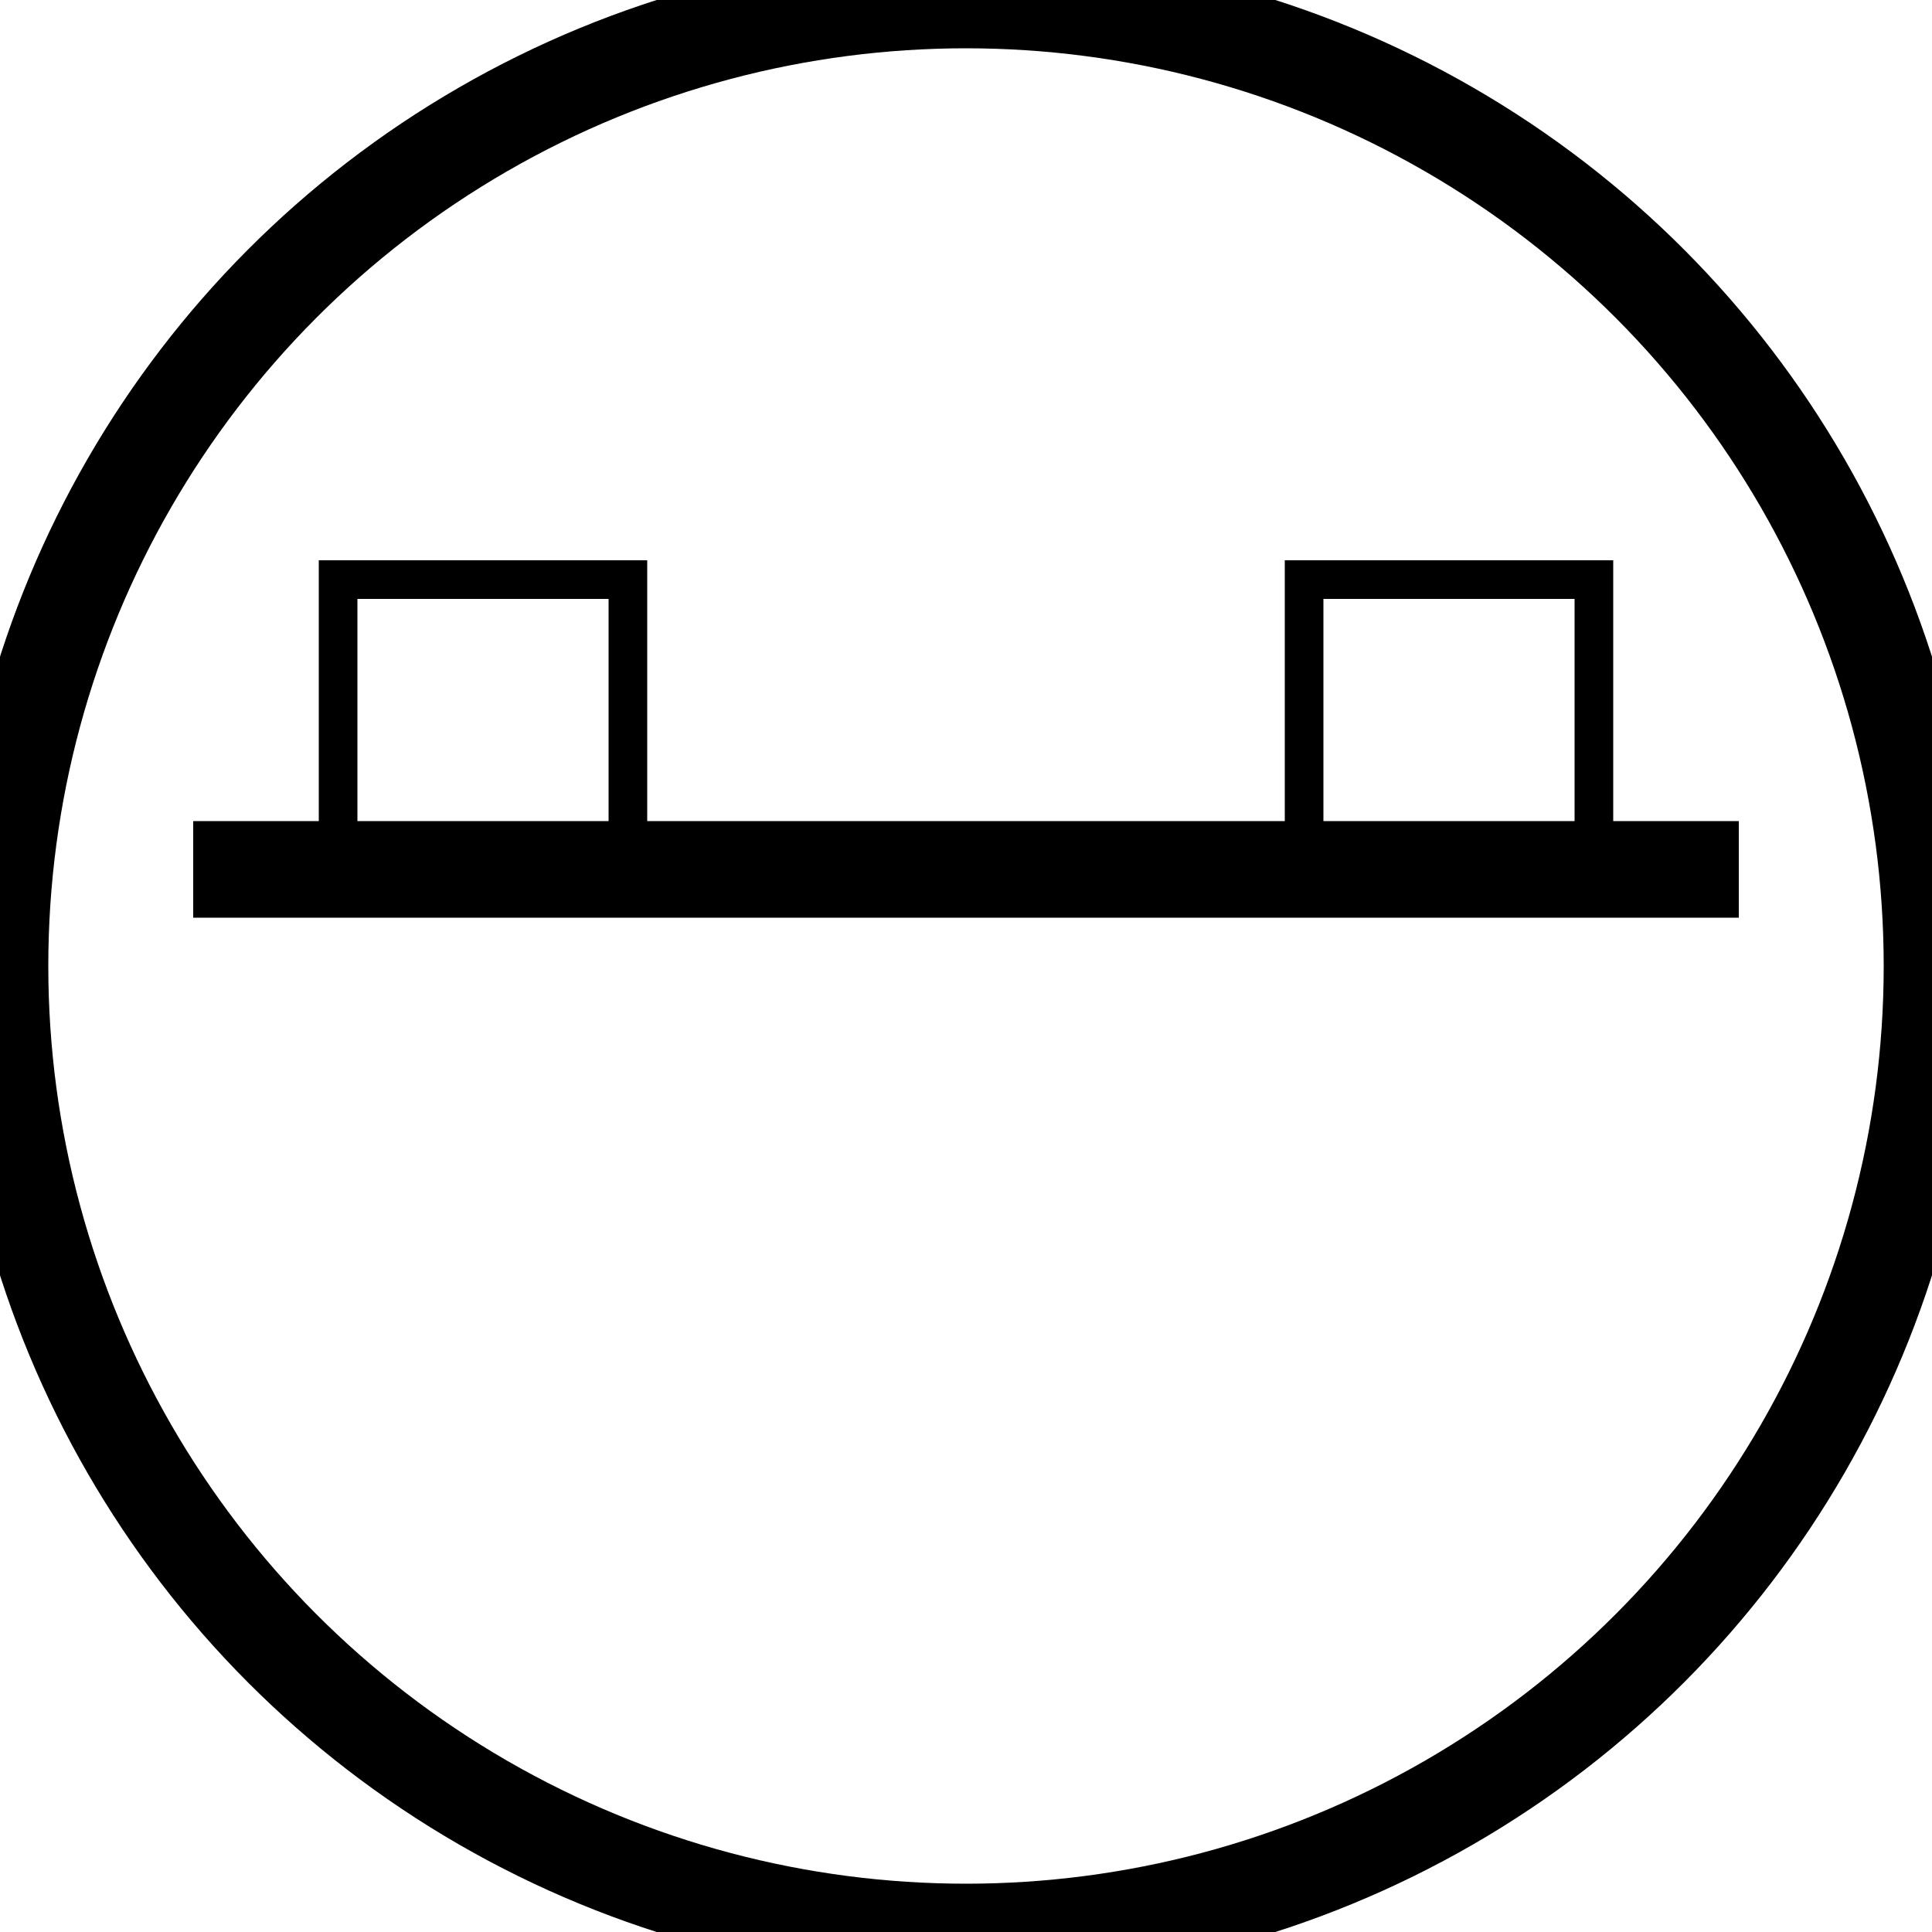<svg xmlns="http://www.w3.org/2000/svg" width="100" height="100">
  <circle cx="50" cy="50" r="50" stroke="#000000" stroke-width="5" fill="none" />
  <rect x="17.5" y="30" width="15" height="15" stroke="#000000" stroke-width="2" fill="none" />
  <rect x="67.5" y="30" width="15" height="15" stroke="#000000" stroke-width="2" fill="none" />
  <line x1="10" y1="45" x2="90" y2="45" stroke="#000000" stroke-width="5" />
</svg>
